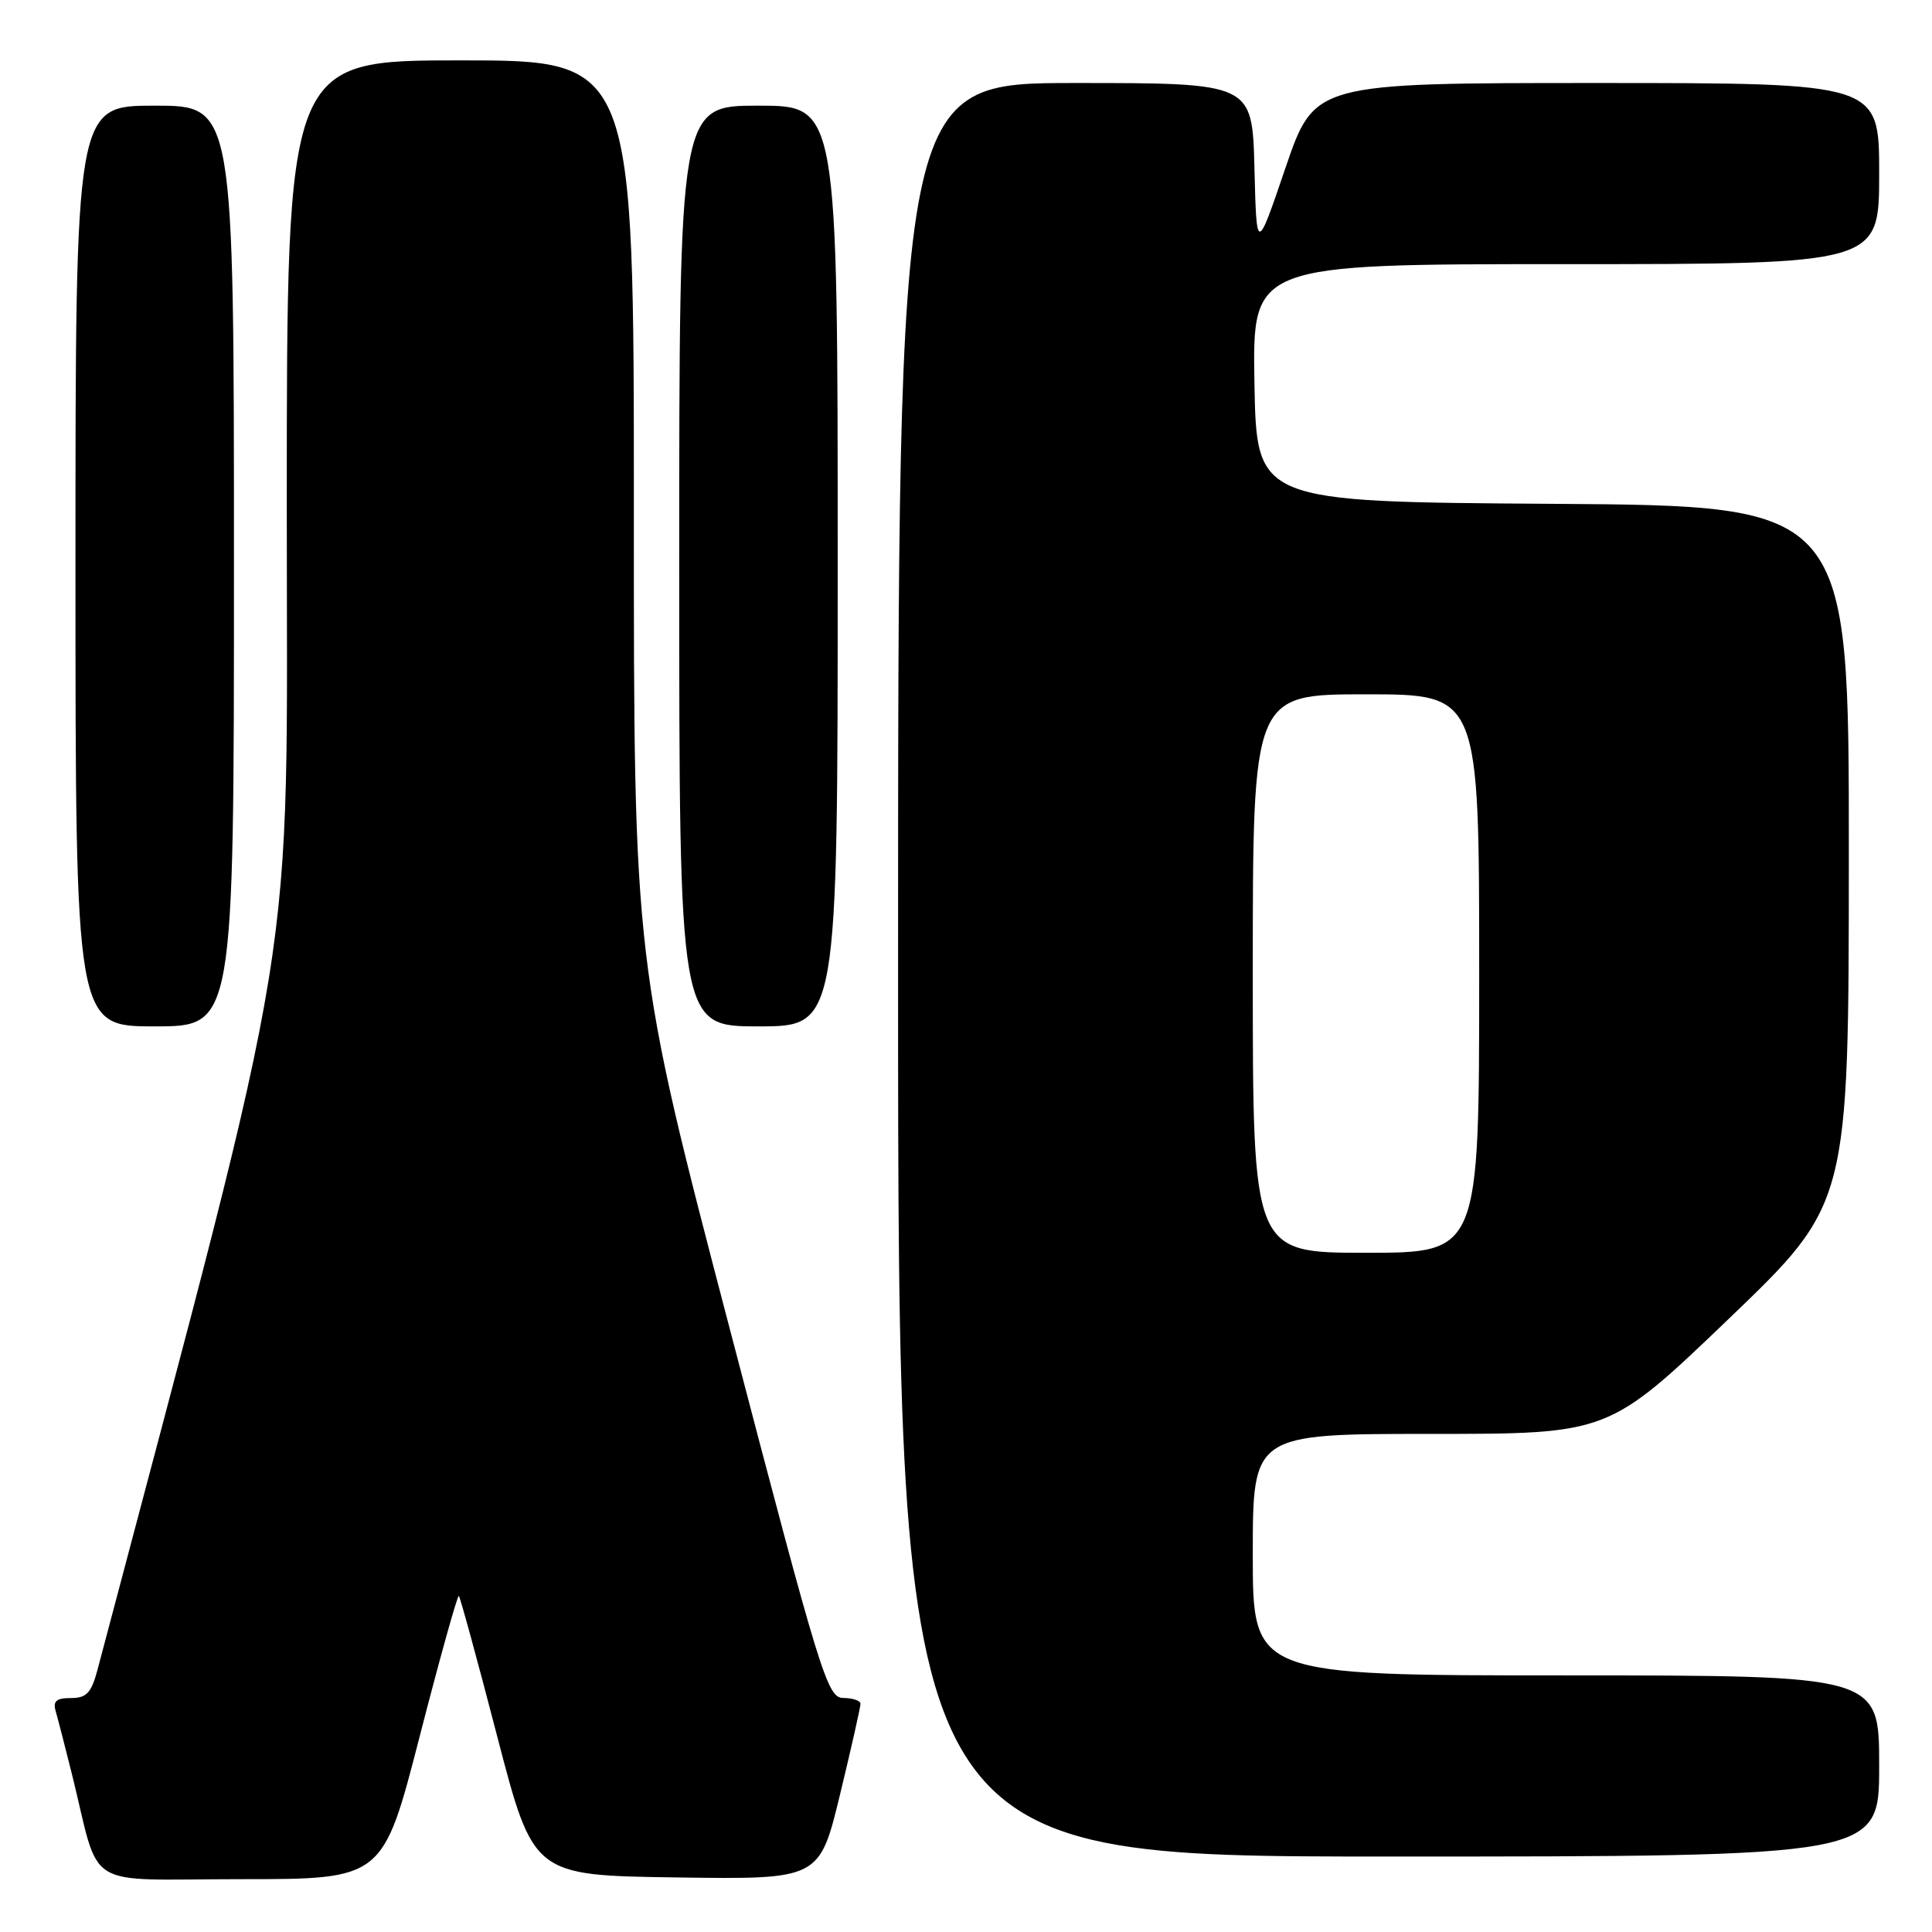 <?xml version="1.0" encoding="UTF-8" standalone="no"?>
<!DOCTYPE svg PUBLIC "-//W3C//DTD SVG 1.1//EN" "http://www.w3.org/Graphics/SVG/1.1/DTD/svg11.dtd" >
<svg xmlns="http://www.w3.org/2000/svg" xmlns:xlink="http://www.w3.org/1999/xlink" version="1.1" viewBox="0 0 256 256">
 <g >
 <path fill="currentColor"
d=" M 55.61 230.08 C 58.29 219.67 60.63 211.29 60.80 211.47 C 60.98 211.65 63.28 220.05 65.90 230.15 C 70.68 248.50 70.68 248.50 89.63 248.77 C 108.58 249.04 108.58 249.04 111.31 237.77 C 112.81 231.57 114.03 226.16 114.02 225.75 C 114.01 225.34 112.99 225.00 111.75 224.99 C 109.62 224.98 108.80 222.32 96.74 176.24 C 83.98 127.50 83.98 127.50 83.99 67.75 C 84.00 8.00 84.00 8.00 61.00 8.00 C 38.00 8.00 38.00 8.00 38.00 66.99 C 38.00 131.05 39.93 119.18 12.92 221.25 C 12.10 224.33 11.47 225.00 9.39 225.00 C 7.46 225.00 6.99 225.41 7.38 226.75 C 7.66 227.71 8.62 231.43 9.51 235.00 C 13.42 250.75 10.62 249.00 31.91 249.00 C 50.74 249.00 50.74 249.00 55.61 230.08 Z  M 249.00 234.00 C 249.00 222.00 249.00 222.00 207.50 222.00 C 166.00 222.00 166.00 222.00 166.00 206.00 C 166.00 190.00 166.00 190.00 189.58 190.00 C 213.16 190.00 213.16 190.00 229.07 174.75 C 244.97 159.50 244.97 159.50 244.98 113.26 C 245.00 67.02 245.00 67.02 205.75 66.76 C 166.50 66.50 166.50 66.50 166.22 50.75 C 165.95 35.00 165.95 35.00 207.47 35.00 C 249.00 35.00 249.00 35.00 249.00 23.00 C 249.00 11.00 249.00 11.00 211.58 11.00 C 174.17 11.00 174.17 11.00 170.33 22.25 C 166.50 33.50 166.50 33.50 166.22 22.25 C 165.93 11.00 165.93 11.00 142.47 11.00 C 119.00 11.00 119.00 11.00 119.00 128.50 C 119.00 246.00 119.00 246.00 184.00 246.00 C 249.00 246.00 249.00 246.00 249.00 234.00 Z  M 31.00 75.00 C 31.00 14.00 31.00 14.00 20.50 14.00 C 10.00 14.00 10.00 14.00 10.00 75.00 C 10.00 136.00 10.00 136.00 20.50 136.00 C 31.00 136.00 31.00 136.00 31.00 75.00 Z  M 111.00 75.00 C 111.00 14.00 111.00 14.00 100.50 14.00 C 90.00 14.00 90.00 14.00 90.00 75.00 C 90.00 136.00 90.00 136.00 100.50 136.00 C 111.00 136.00 111.00 136.00 111.00 75.00 Z  M 166.00 129.00 C 166.00 92.00 166.00 92.00 181.00 92.00 C 196.00 92.00 196.00 92.00 196.00 129.00 C 196.00 166.00 196.00 166.00 181.00 166.00 C 166.00 166.00 166.00 166.00 166.00 129.00 Z "/>
</g>
</svg>